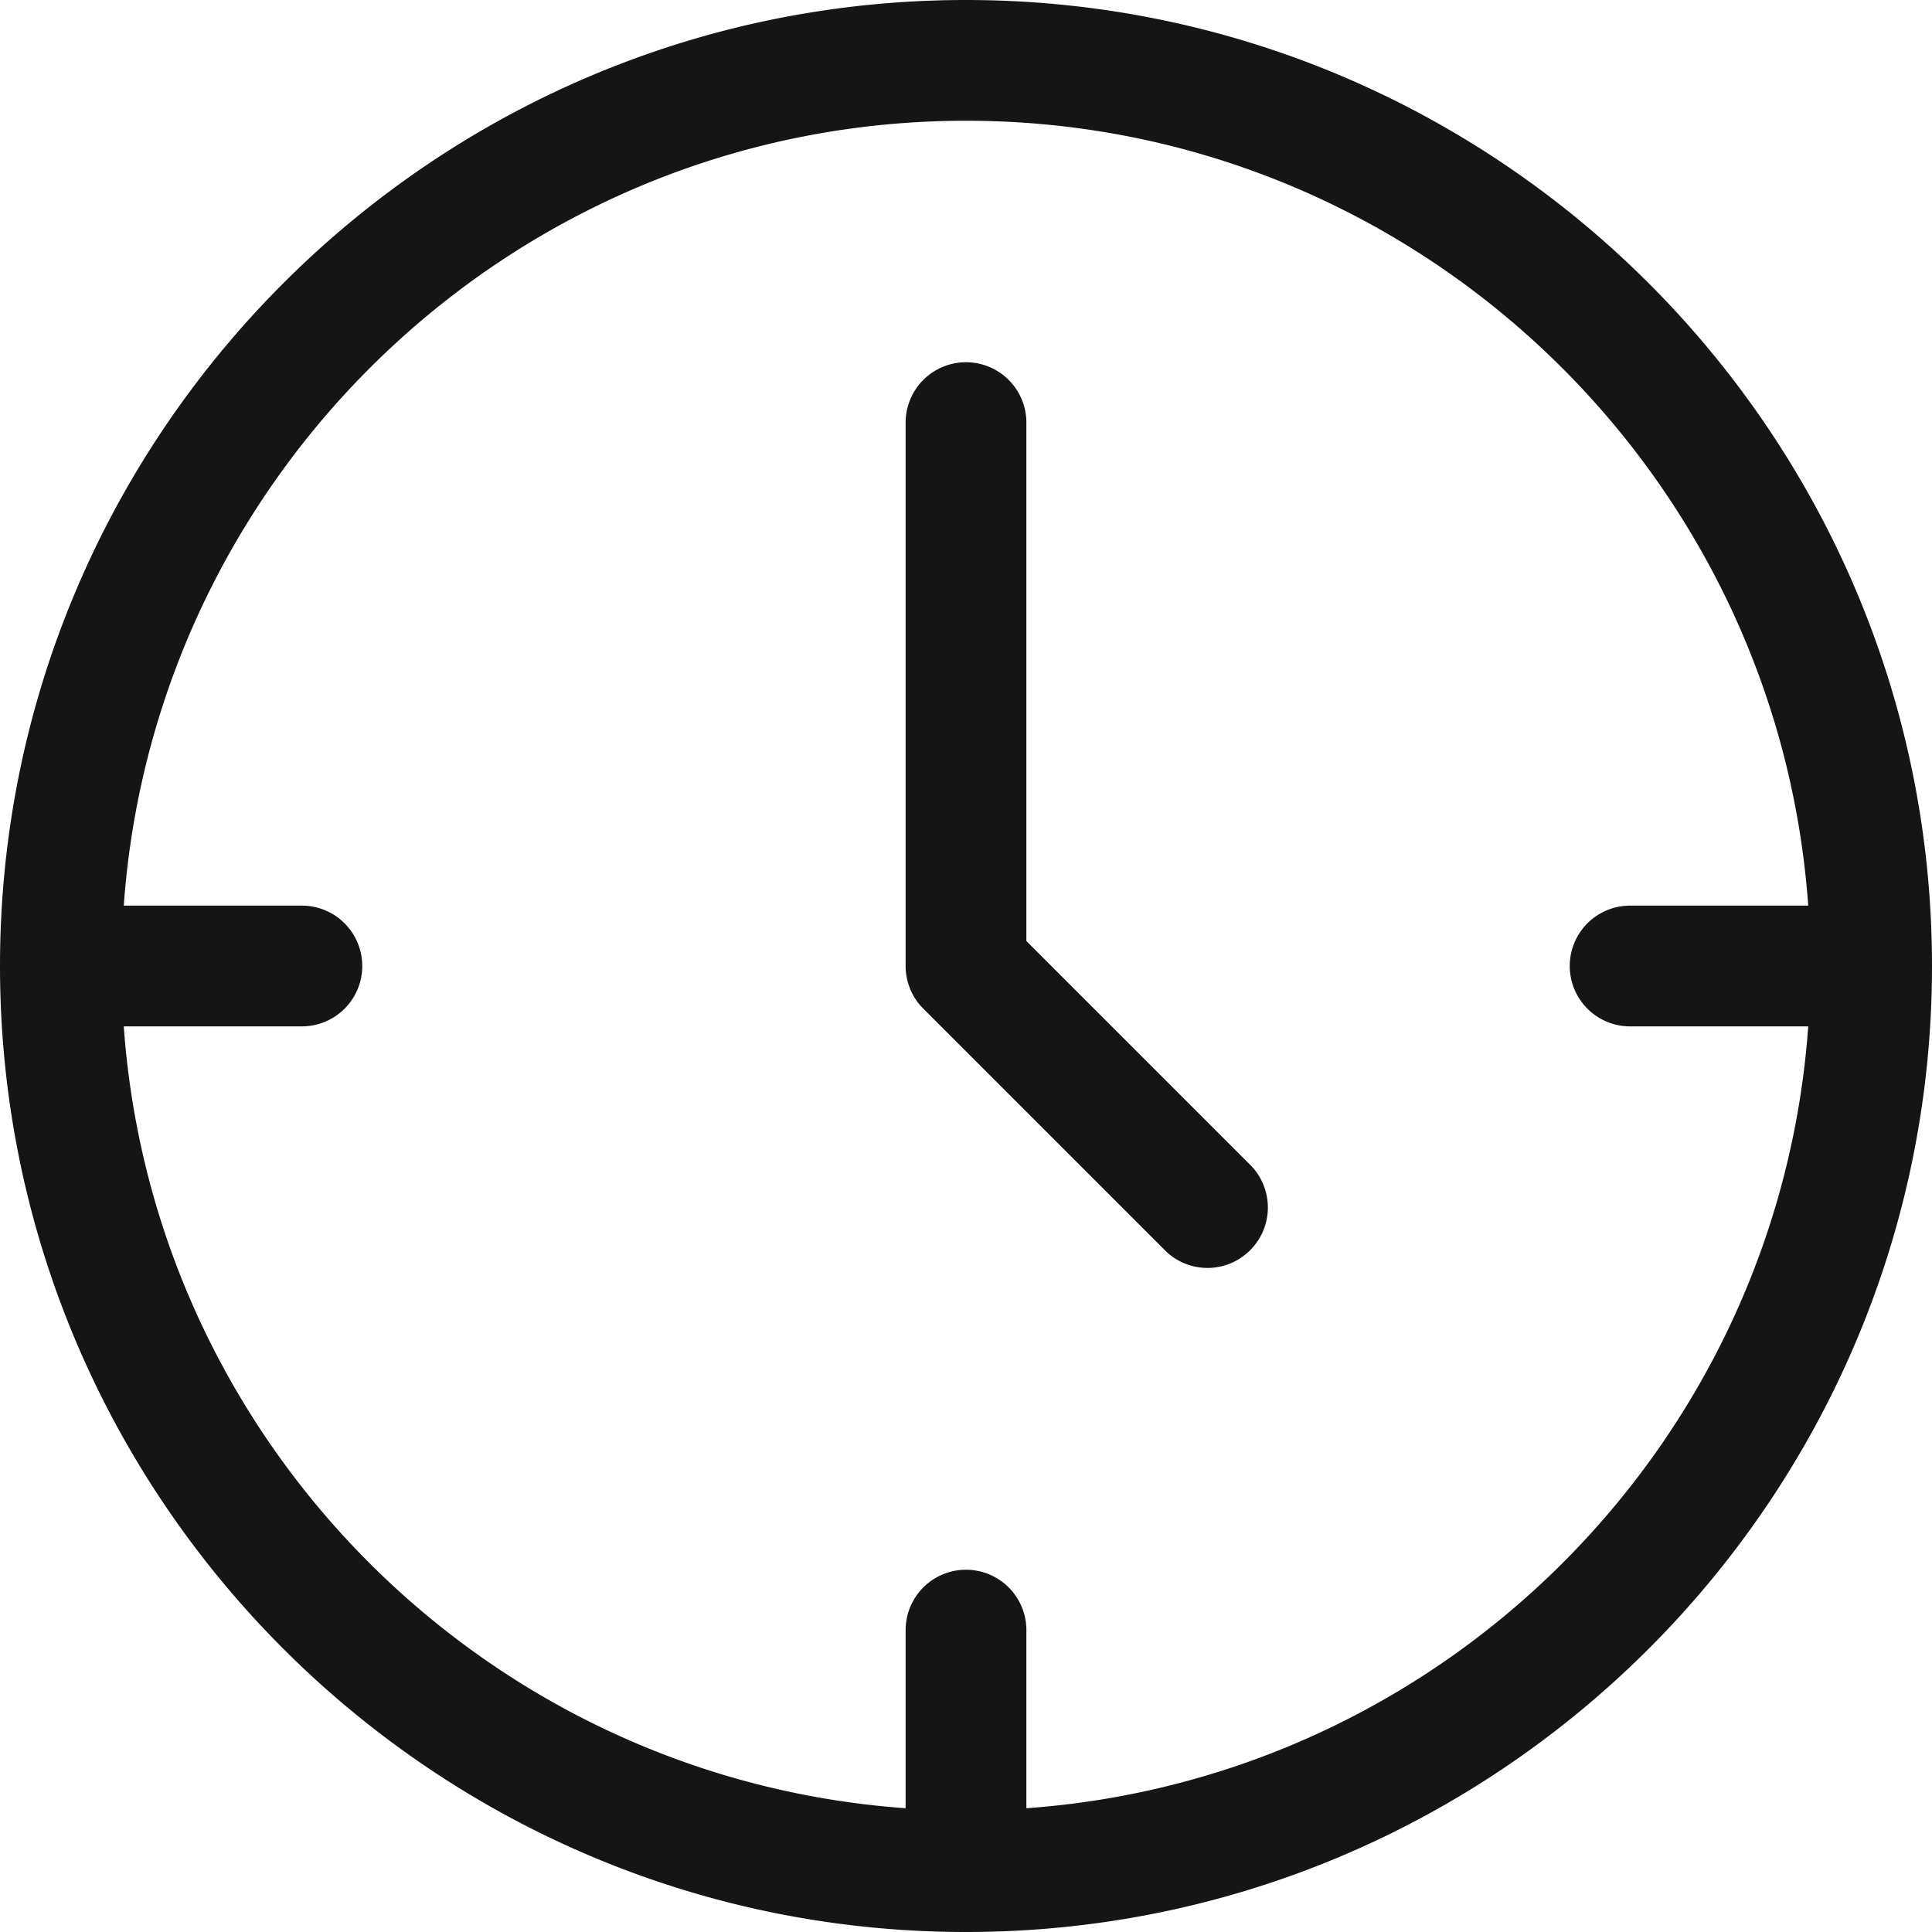 <svg xmlns="http://www.w3.org/2000/svg" viewBox="0 0 32 32">
  <defs>
    <style>
      .uuid-88438b58-0e41-463d-b64d-bbe94252e23c{stroke-width:0;fill:#151515}
    </style>
  </defs>
  <path d="M0 0h32v32H0z" id="uuid-68d2af0c-2f92-4ec2-ac45-0bd5c90f0730" stroke-width="0" fill="none"/>
  <g id="uuid-63effb7b-ac5f-4b63-9a6f-6c352c108985">
    <path class="uuid-88438b58-0e41-463d-b64d-bbe94252e23c" d="M16 0C7.178 0 0 7.178 0 16s7.178 16 16 16 16-7.178 16-16S24.822 0 16 0Zm1 29.95V27a1 1 0 0 0-2 0v2.95C8.079 29.456 2.543 23.92 2.05 17H5a1 1 0 0 0 0-2H2.05C2.568 7.747 8.619 2 16 2s13.433 5.747 13.95 13H27a1 1 0 0 0 0 2h2.95c-.494 6.921-6.03 12.457-12.95 12.95Z"/>
    <path class="uuid-88438b58-0e41-463d-b64d-bbe94252e23c" d="M17 15.586V7a1 1 0 0 0-2 0v9a1 1 0 0 0 .293.707l4 4a.997.997 0 0 0 1.414 0 1 1 0 0 0 0-1.414L17 15.586Z"/>
  </g>
</svg>
